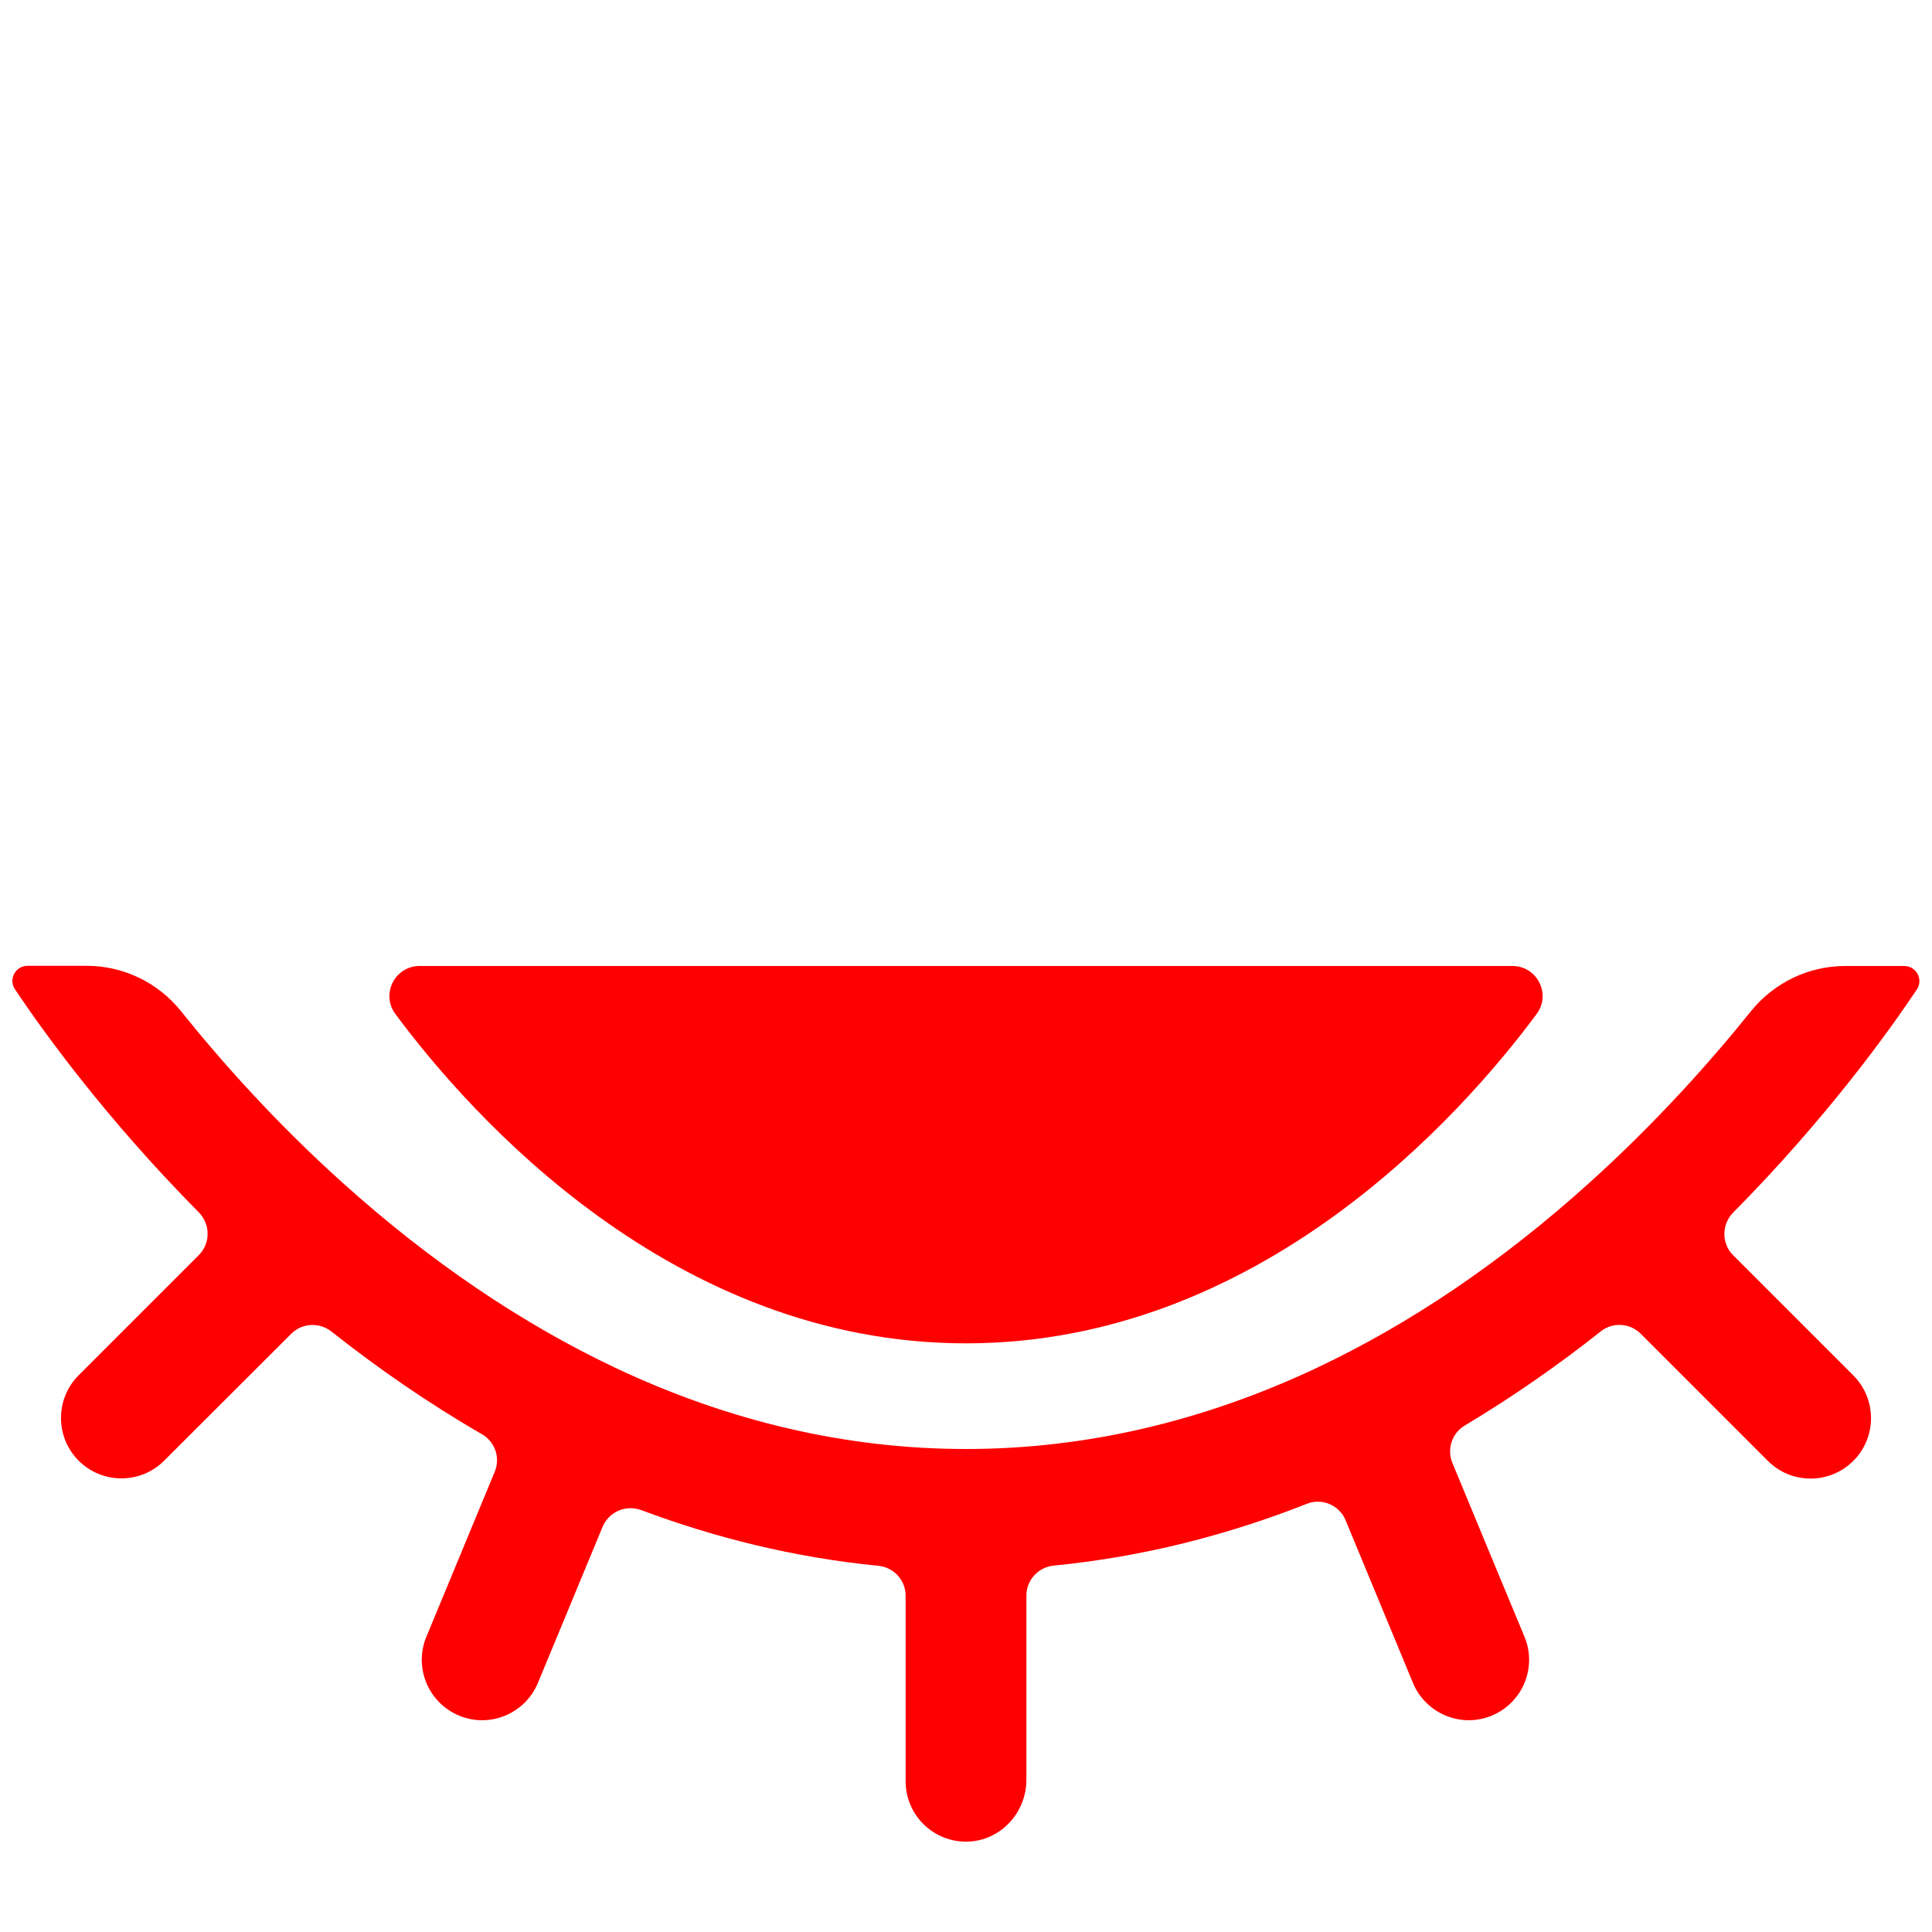 <?xml version="1.0" standalone="no"?><!DOCTYPE svg PUBLIC "-//W3C//DTD SVG 1.1//EN" "http://www.w3.org/Graphics/SVG/1.1/DTD/svg11.dtd"><svg t="1650767070919" class="icon" viewBox="0 0 1024 1024" version="1.1" xmlns="http://www.w3.org/2000/svg" p-id="13389" xmlns:xlink="http://www.w3.org/1999/xlink" width="200" height="200"><defs><style type="text/css"></style></defs><path d="M918.6 642.7c-6.2 6.3-6.2 16.4 0 22.6l63.7 63.7c12.5 12.5 12.5 32.8 0 45.3s-32.8 12.5-45.3 0l-67.4-67.4c-5.7-5.7-14.9-6.3-21.2-1.2-22.1 17.5-46.2 34.4-72.1 49.9-6.8 4.1-9.5 12.5-6.5 19.8 11.6 28.1 38.2 92.1 38.2 92.1 6.8 16.3-1 35-17.3 41.8-16.3 6.8-35-1-41.8-17.3l-35.7-86.2c-3.3-8.1-12.6-12-20.7-8.7-41.3 16.3-86.1 28-134 32.7-8.2 0.8-14.5 7.7-14.5 15.9v97.7c0 17.4-13.7 32.2-31.1 32.7-18.1 0.5-32.9-14-32.9-32v-98.3c0-8.3-6.3-15.1-14.5-15.9-44.7-4.4-86.6-14.9-125.6-29.5-8.1-3-17.1 0.8-20.5 8.8L285.1 892c-6.8 16.3-25.5 24.1-41.8 17.3-16.3-6.8-24.1-25.5-17.3-41.8l36.2-87.4c3.1-7.4 0.2-15.9-6.7-19.9-28.9-16.7-55.6-35.3-79.9-54.5-6.4-5-15.5-4.5-21.2 1.2L87 774.2c-12.5 12.5-32.8 12.5-45.3 0s-12.5-32.8 0-45.3l63.7-63.7c6.2-6.2 6.2-16.3 0-22.6-50-50.5-83.2-96.9-97.5-118.3-3.5-5.3 0.3-12.4 6.7-12.4H46c19.4 0 37.8 8.9 49.9 24 21.1 26.3 49.9 58.8 85.7 91 46.2 41.6 94.9 74.6 144.6 98.1 60.6 28.6 123 43 185.8 43s125.2-14.4 185.7-42.9c49.7-23.4 98.4-56.4 144.6-98.1 35.7-32.2 64.6-64.7 85.7-91 12.2-15.1 30.5-24 49.9-24h31.4c6.4 0 10.2 7.1 6.7 12.4-14.3 21.4-47.5 67.9-97.4 118.3z" fill="#FF0000" p-id="13390"></path><path d="M801.6 512c13.2 0 20.7 15 12.8 25.5C774.3 591.5 667.3 712 512 712S249.7 591.5 209.6 537.5c-7.9-10.6-0.3-25.5 12.8-25.5h579.2z" fill="#FF0000" p-id="13391"></path></svg>